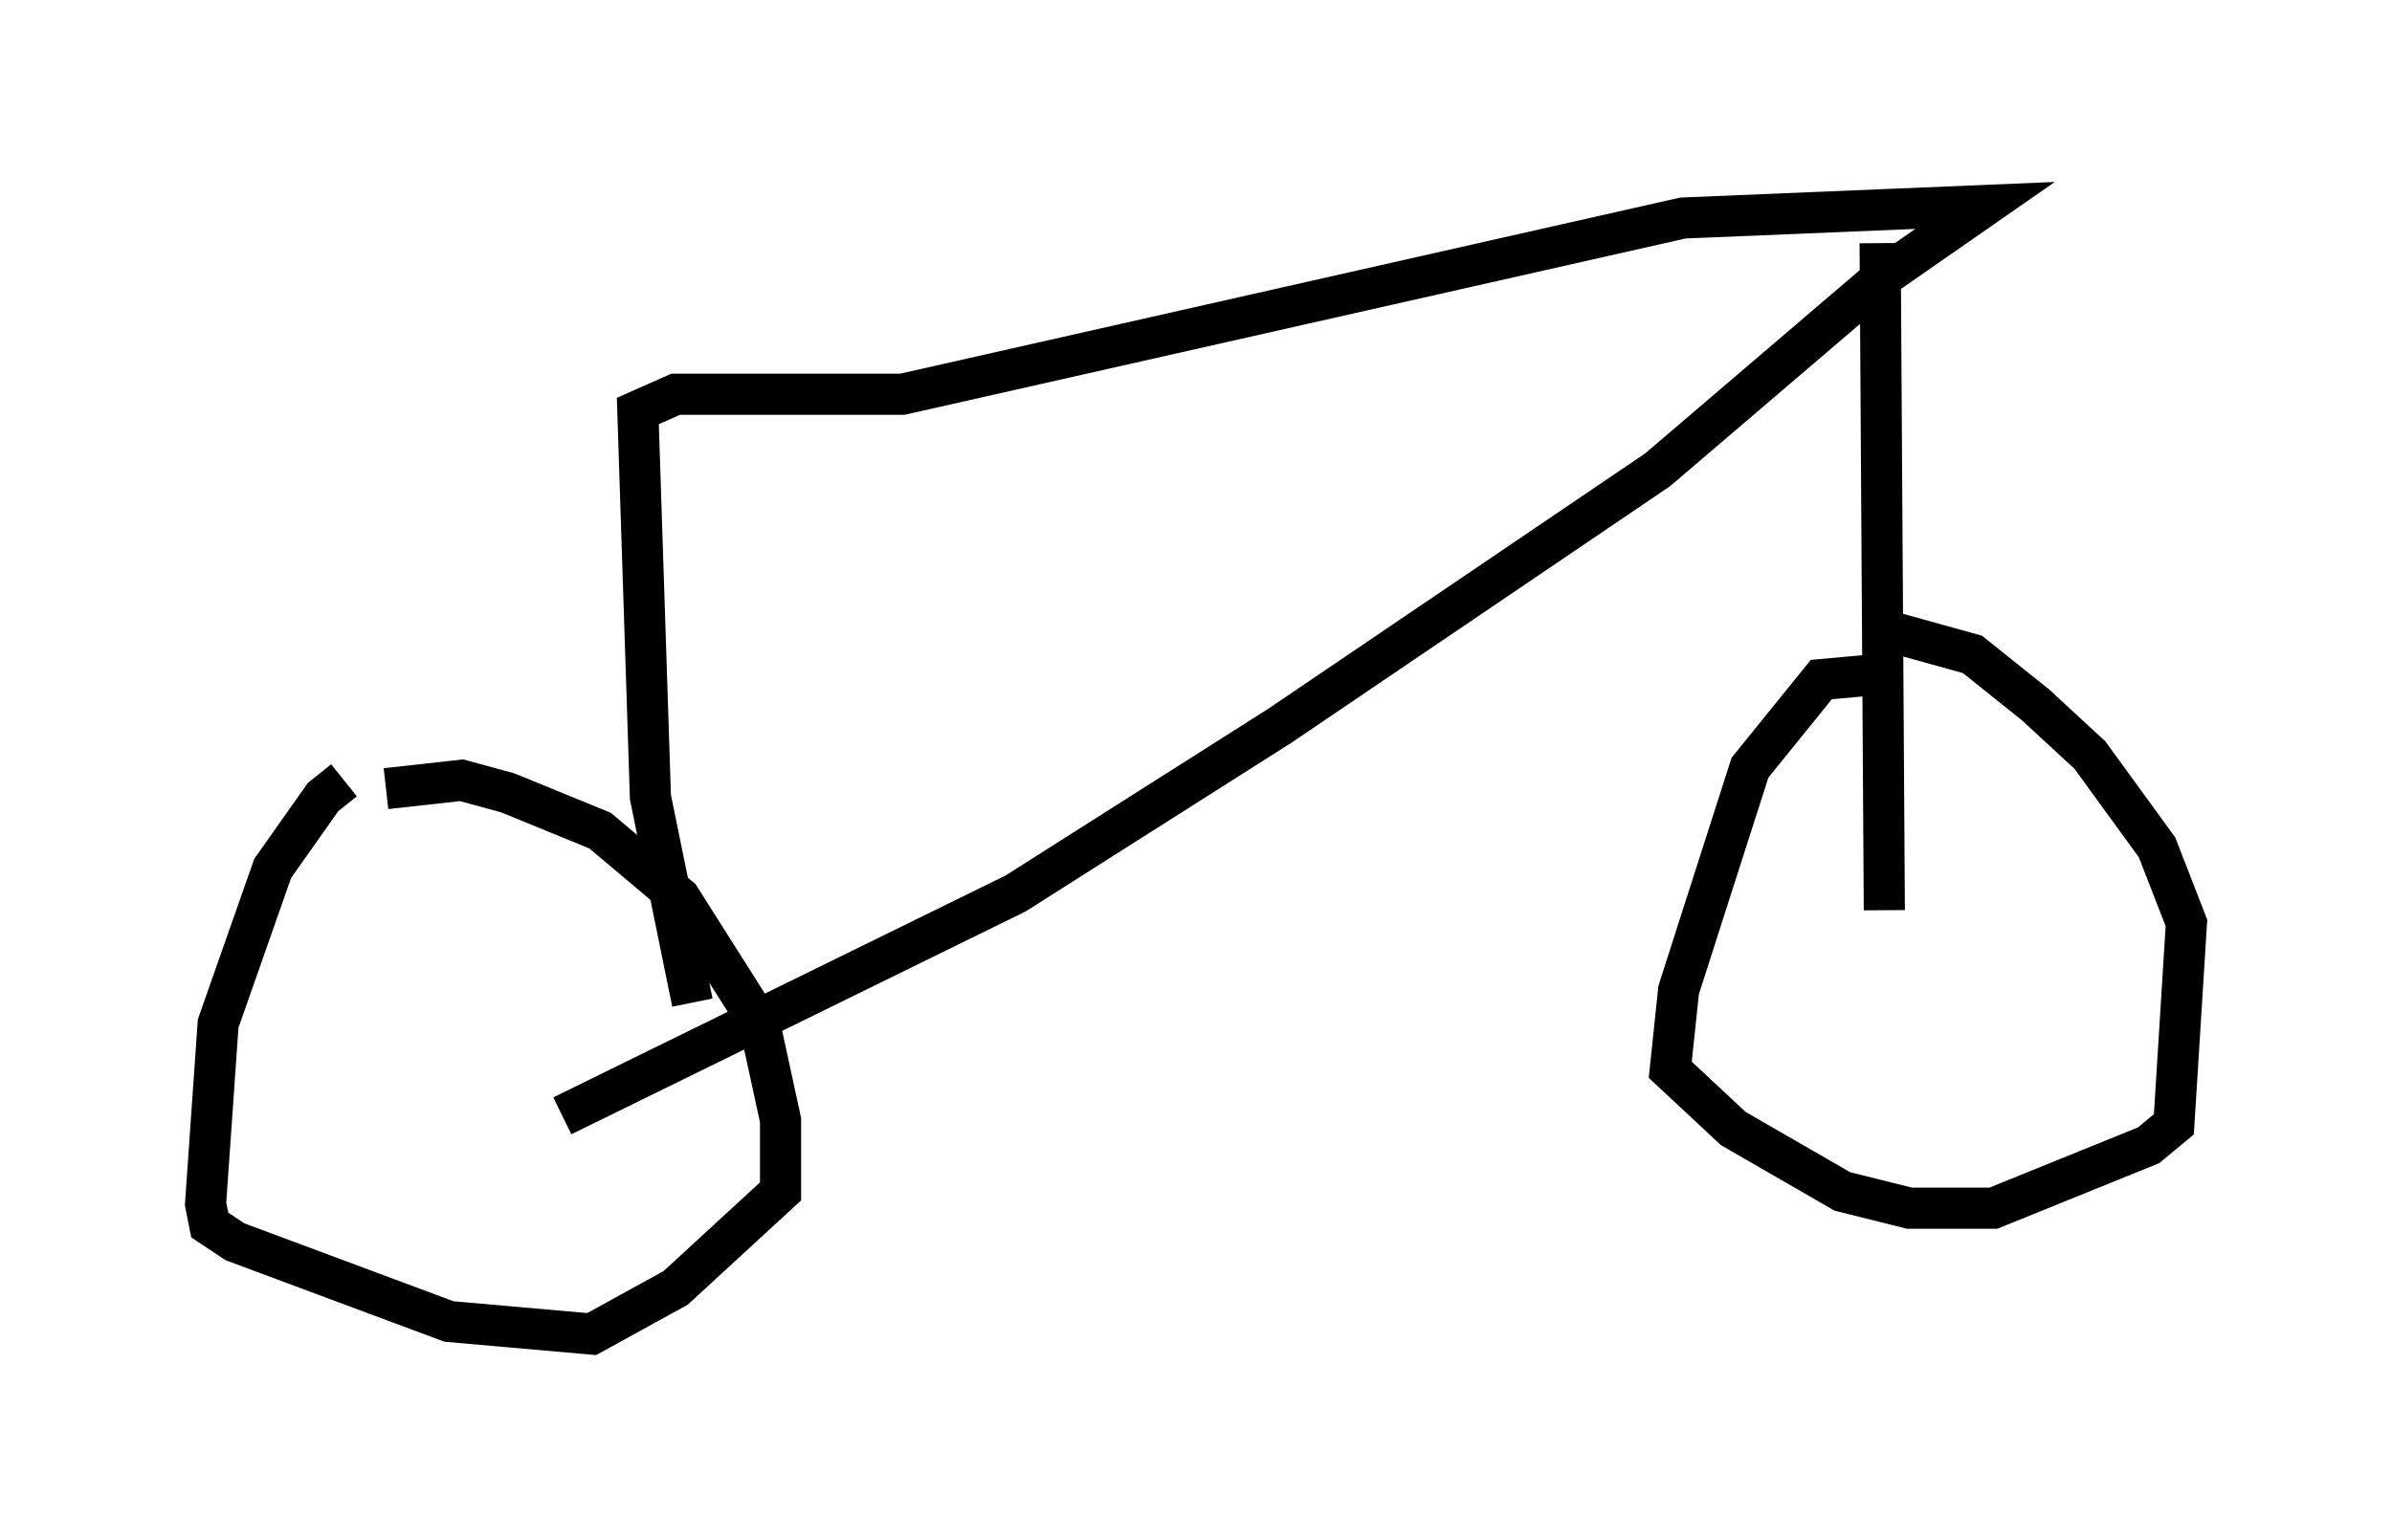 <?xml version="1.0" encoding="utf-8" ?>
<svg baseProfile="full" height="37.461" version="1.1" width="58.184" xmlns="http://www.w3.org/2000/svg" xmlns:ev="http://www.w3.org/2001/xml-events" xmlns:xlink="http://www.w3.org/1999/xlink"><defs /><rect fill="white" height="37.461" width="58.184" x="0" y="0" /><path d="M8.981, 18.986 m-0.613, 0.0 l-0.51, 0.408 -1.225, 1.735 l-1.327, 3.777 -0.306, 4.39 l0.102, 0.51 0.613, 0.408 l5.206, 1.94 3.471, 0.306 l2.042, -1.123 2.552, -2.348 l0.0, -1.735 -0.51, -2.348 l-1.94, -3.063 -1.94, -1.633 l-2.246, -0.919 -1.123, -0.306 l-1.838, 0.204 m36.036, -2.756 l-1.123, 0.102 -1.735, 2.144 l-1.735, 5.41 -0.204, 1.94 l1.531, 1.429 2.654, 1.531 l1.633, 0.408 2.042, 0.0 l3.777, -1.531 0.613, -0.51 l0.306, -4.9 -0.715, -1.838 l-1.633, -2.246 -1.327, -1.225 l-1.531, -1.225 -1.838, -0.51 m-29.298, 8.983 l-1.021, -5.002 -0.306, -9.392 l0.919, -0.408 5.513, 0.0 l18.988, -4.288 7.35, -0.306 l-2.348, 1.633 -5.615, 4.798 l-9.188, 6.227 -6.431, 4.083 l-11.025, 5.41 m32.055, -21.234 l0.102, 16.231 " fill="none" stroke="black" stroke-width="1" /></svg>